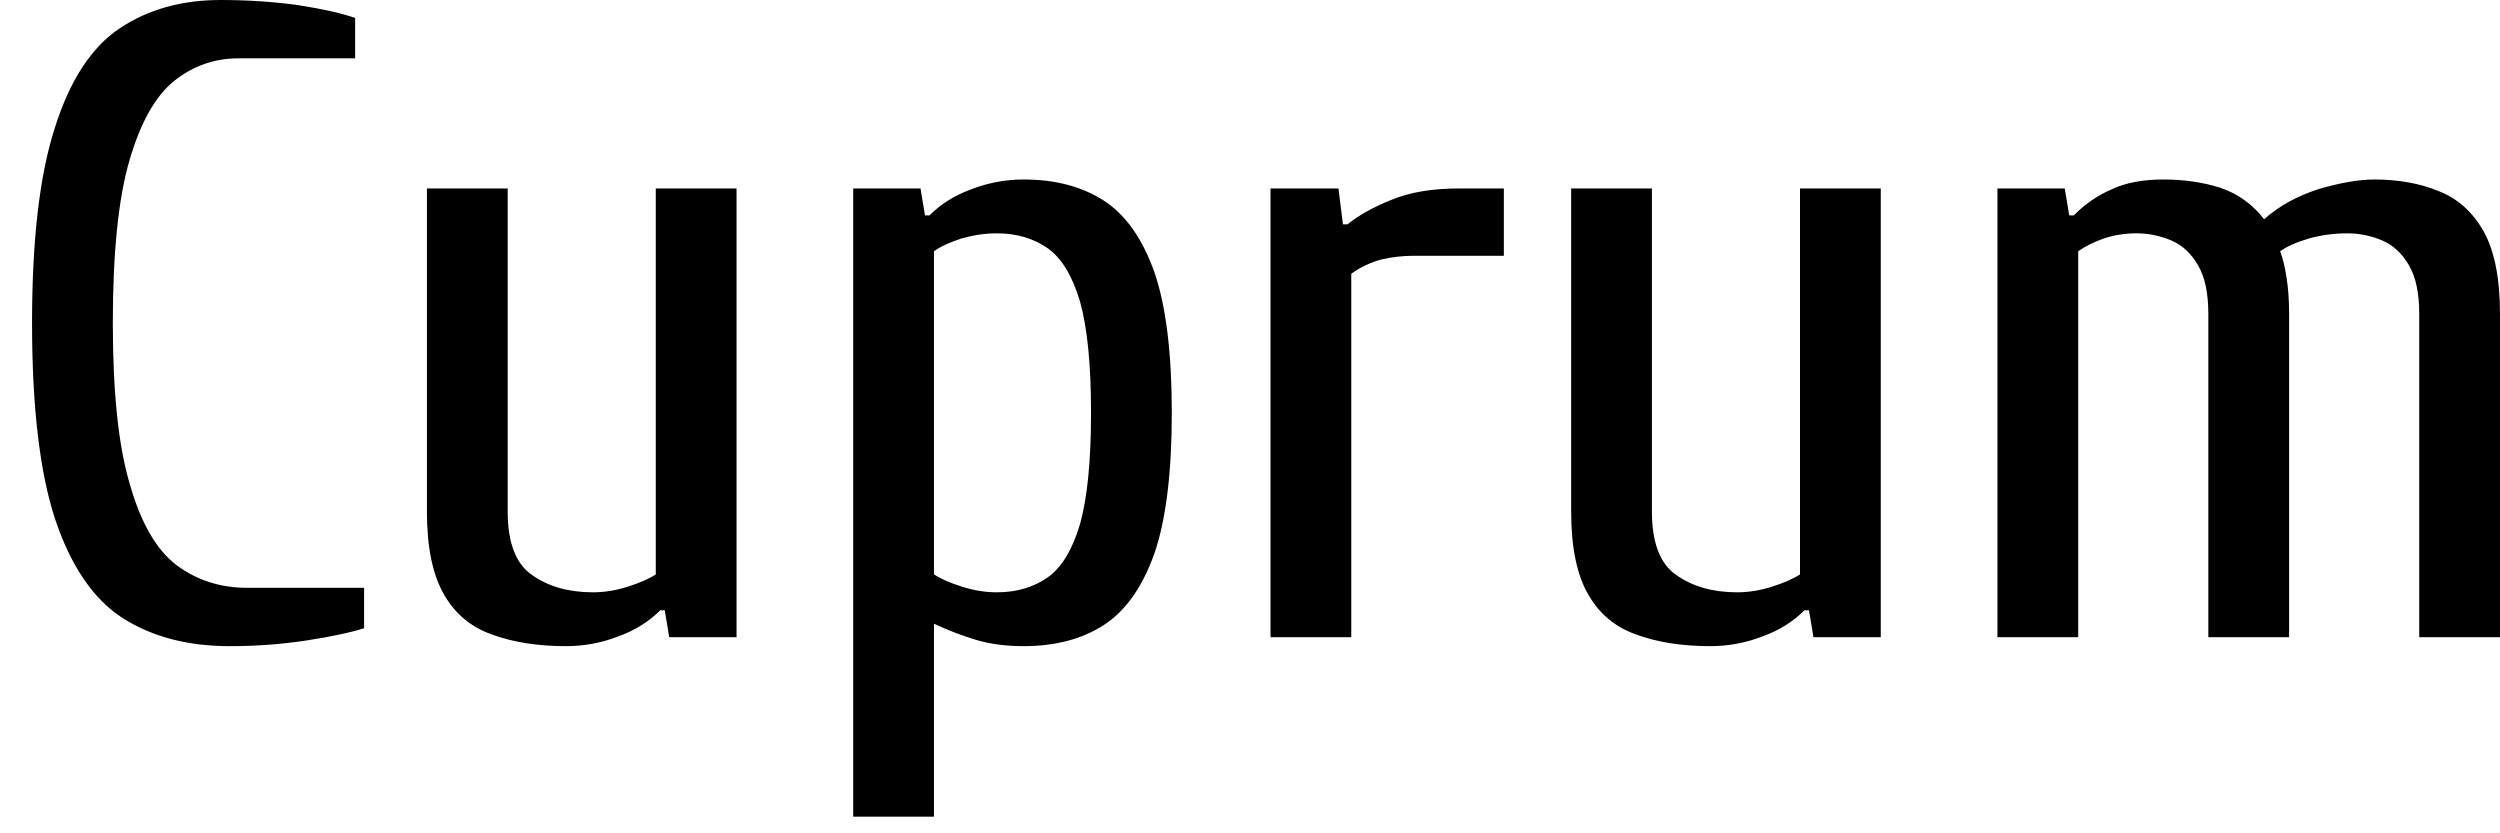 <svg width="39" height="13" viewBox="0 0 39 13" fill="none" xmlns="http://www.w3.org/2000/svg">
<path d="M3.58 10.08C2.927 10.08 2.37 9.933 1.91 9.64C1.457 9.347 1.107 8.833 0.86 8.1C0.62 7.367 0.5 6.347 0.5 5.04C0.5 3.733 0.62 2.713 0.86 1.98C1.093 1.247 1.43 0.733 1.87 0.44C2.31 0.147 2.833 0 3.44 0C3.86 0 4.263 0.027 4.65 0.08C5.037 0.14 5.333 0.207 5.54 0.28V0.91H3.72C3.347 0.91 3.013 1.027 2.72 1.26C2.427 1.493 2.193 1.907 2.02 2.5C1.847 3.093 1.76 3.94 1.76 5.04C1.76 6.133 1.85 6.977 2.03 7.57C2.203 8.17 2.447 8.587 2.76 8.82C3.073 9.053 3.44 9.17 3.86 9.17H5.68V9.8C5.473 9.867 5.177 9.93 4.79 9.99C4.403 10.05 4 10.08 3.58 10.08ZM8.83 10.08C8.39 10.08 8.007 10.02 7.68 9.9C7.353 9.787 7.103 9.58 6.93 9.28C6.75 8.973 6.66 8.54 6.66 7.98V2.94H7.92V7.98C7.92 8.467 8.047 8.797 8.3 8.97C8.553 9.15 8.87 9.24 9.25 9.24C9.43 9.24 9.613 9.21 9.8 9.15C9.987 9.09 10.13 9.027 10.23 8.96V2.94H11.49V9.94H10.44L10.37 9.52H10.3C10.12 9.7 9.9 9.837 9.64 9.93C9.38 10.03 9.11 10.08 8.83 10.08ZM14.57 12.74H13.31V2.94H14.36L14.43 3.36H14.5C14.68 3.18 14.9 3.043 15.16 2.95C15.42 2.85 15.69 2.8 15.97 2.8C16.463 2.8 16.88 2.91 17.22 3.13C17.56 3.35 17.823 3.723 18.01 4.25C18.19 4.777 18.28 5.507 18.28 6.44C18.28 7.373 18.19 8.103 18.01 8.63C17.823 9.157 17.56 9.53 17.22 9.75C16.88 9.97 16.463 10.08 15.97 10.08C15.69 10.08 15.44 10.047 15.22 9.98C15 9.913 14.783 9.83 14.57 9.73V12.74ZM15.55 9.24C15.857 9.24 16.12 9.163 16.34 9.01C16.56 8.857 16.73 8.577 16.85 8.17C16.963 7.763 17.02 7.187 17.02 6.44C17.02 5.693 16.963 5.117 16.85 4.71C16.73 4.303 16.56 4.023 16.34 3.87C16.12 3.717 15.857 3.64 15.55 3.64C15.37 3.64 15.187 3.667 15 3.72C14.813 3.78 14.67 3.847 14.57 3.92V8.96C14.67 9.027 14.813 9.09 15 9.15C15.187 9.21 15.37 9.24 15.55 9.24ZM21.08 9.94H19.82V2.94H20.88L20.95 3.5H21.02C21.193 3.36 21.42 3.233 21.7 3.12C21.987 3 22.34 2.94 22.76 2.94H23.46V3.99H22.06C21.88 3.99 21.707 4.01 21.54 4.05C21.373 4.097 21.22 4.17 21.08 4.27V9.94ZM26.68 10.08C26.24 10.08 25.857 10.02 25.53 9.9C25.203 9.787 24.953 9.58 24.78 9.28C24.6 8.973 24.51 8.54 24.51 7.98V2.94H25.77V7.98C25.77 8.467 25.897 8.797 26.15 8.97C26.403 9.15 26.72 9.24 27.1 9.24C27.28 9.24 27.463 9.21 27.65 9.15C27.837 9.09 27.98 9.027 28.08 8.96V2.94H29.34V9.94H28.29L28.22 9.52H28.15C27.97 9.7 27.75 9.837 27.49 9.93C27.23 10.03 26.96 10.08 26.68 10.08ZM32.42 9.94H31.16V2.94H32.21L32.28 3.36H32.35C32.53 3.18 32.73 3.043 32.95 2.95C33.163 2.85 33.43 2.8 33.75 2.8C34.07 2.8 34.367 2.843 34.64 2.93C34.913 3.023 35.14 3.187 35.32 3.42C35.553 3.213 35.837 3.057 36.17 2.95C36.51 2.85 36.8 2.8 37.04 2.8C37.413 2.8 37.747 2.86 38.04 2.98C38.333 3.093 38.567 3.3 38.74 3.6C38.913 3.907 39 4.34 39 4.9V9.94H37.74V4.9C37.74 4.573 37.687 4.32 37.58 4.14C37.473 3.953 37.333 3.823 37.16 3.75C36.987 3.677 36.807 3.64 36.62 3.64C36.413 3.64 36.213 3.667 36.02 3.72C35.82 3.78 35.67 3.847 35.57 3.92C35.61 4.02 35.643 4.157 35.67 4.33C35.697 4.497 35.71 4.687 35.71 4.9V9.94H34.45V4.9C34.45 4.573 34.397 4.32 34.29 4.14C34.183 3.953 34.043 3.823 33.87 3.75C33.697 3.677 33.517 3.64 33.33 3.64C33.15 3.64 32.98 3.667 32.82 3.72C32.653 3.78 32.52 3.847 32.42 3.92V9.94Z" fill="black"/>
</svg>
